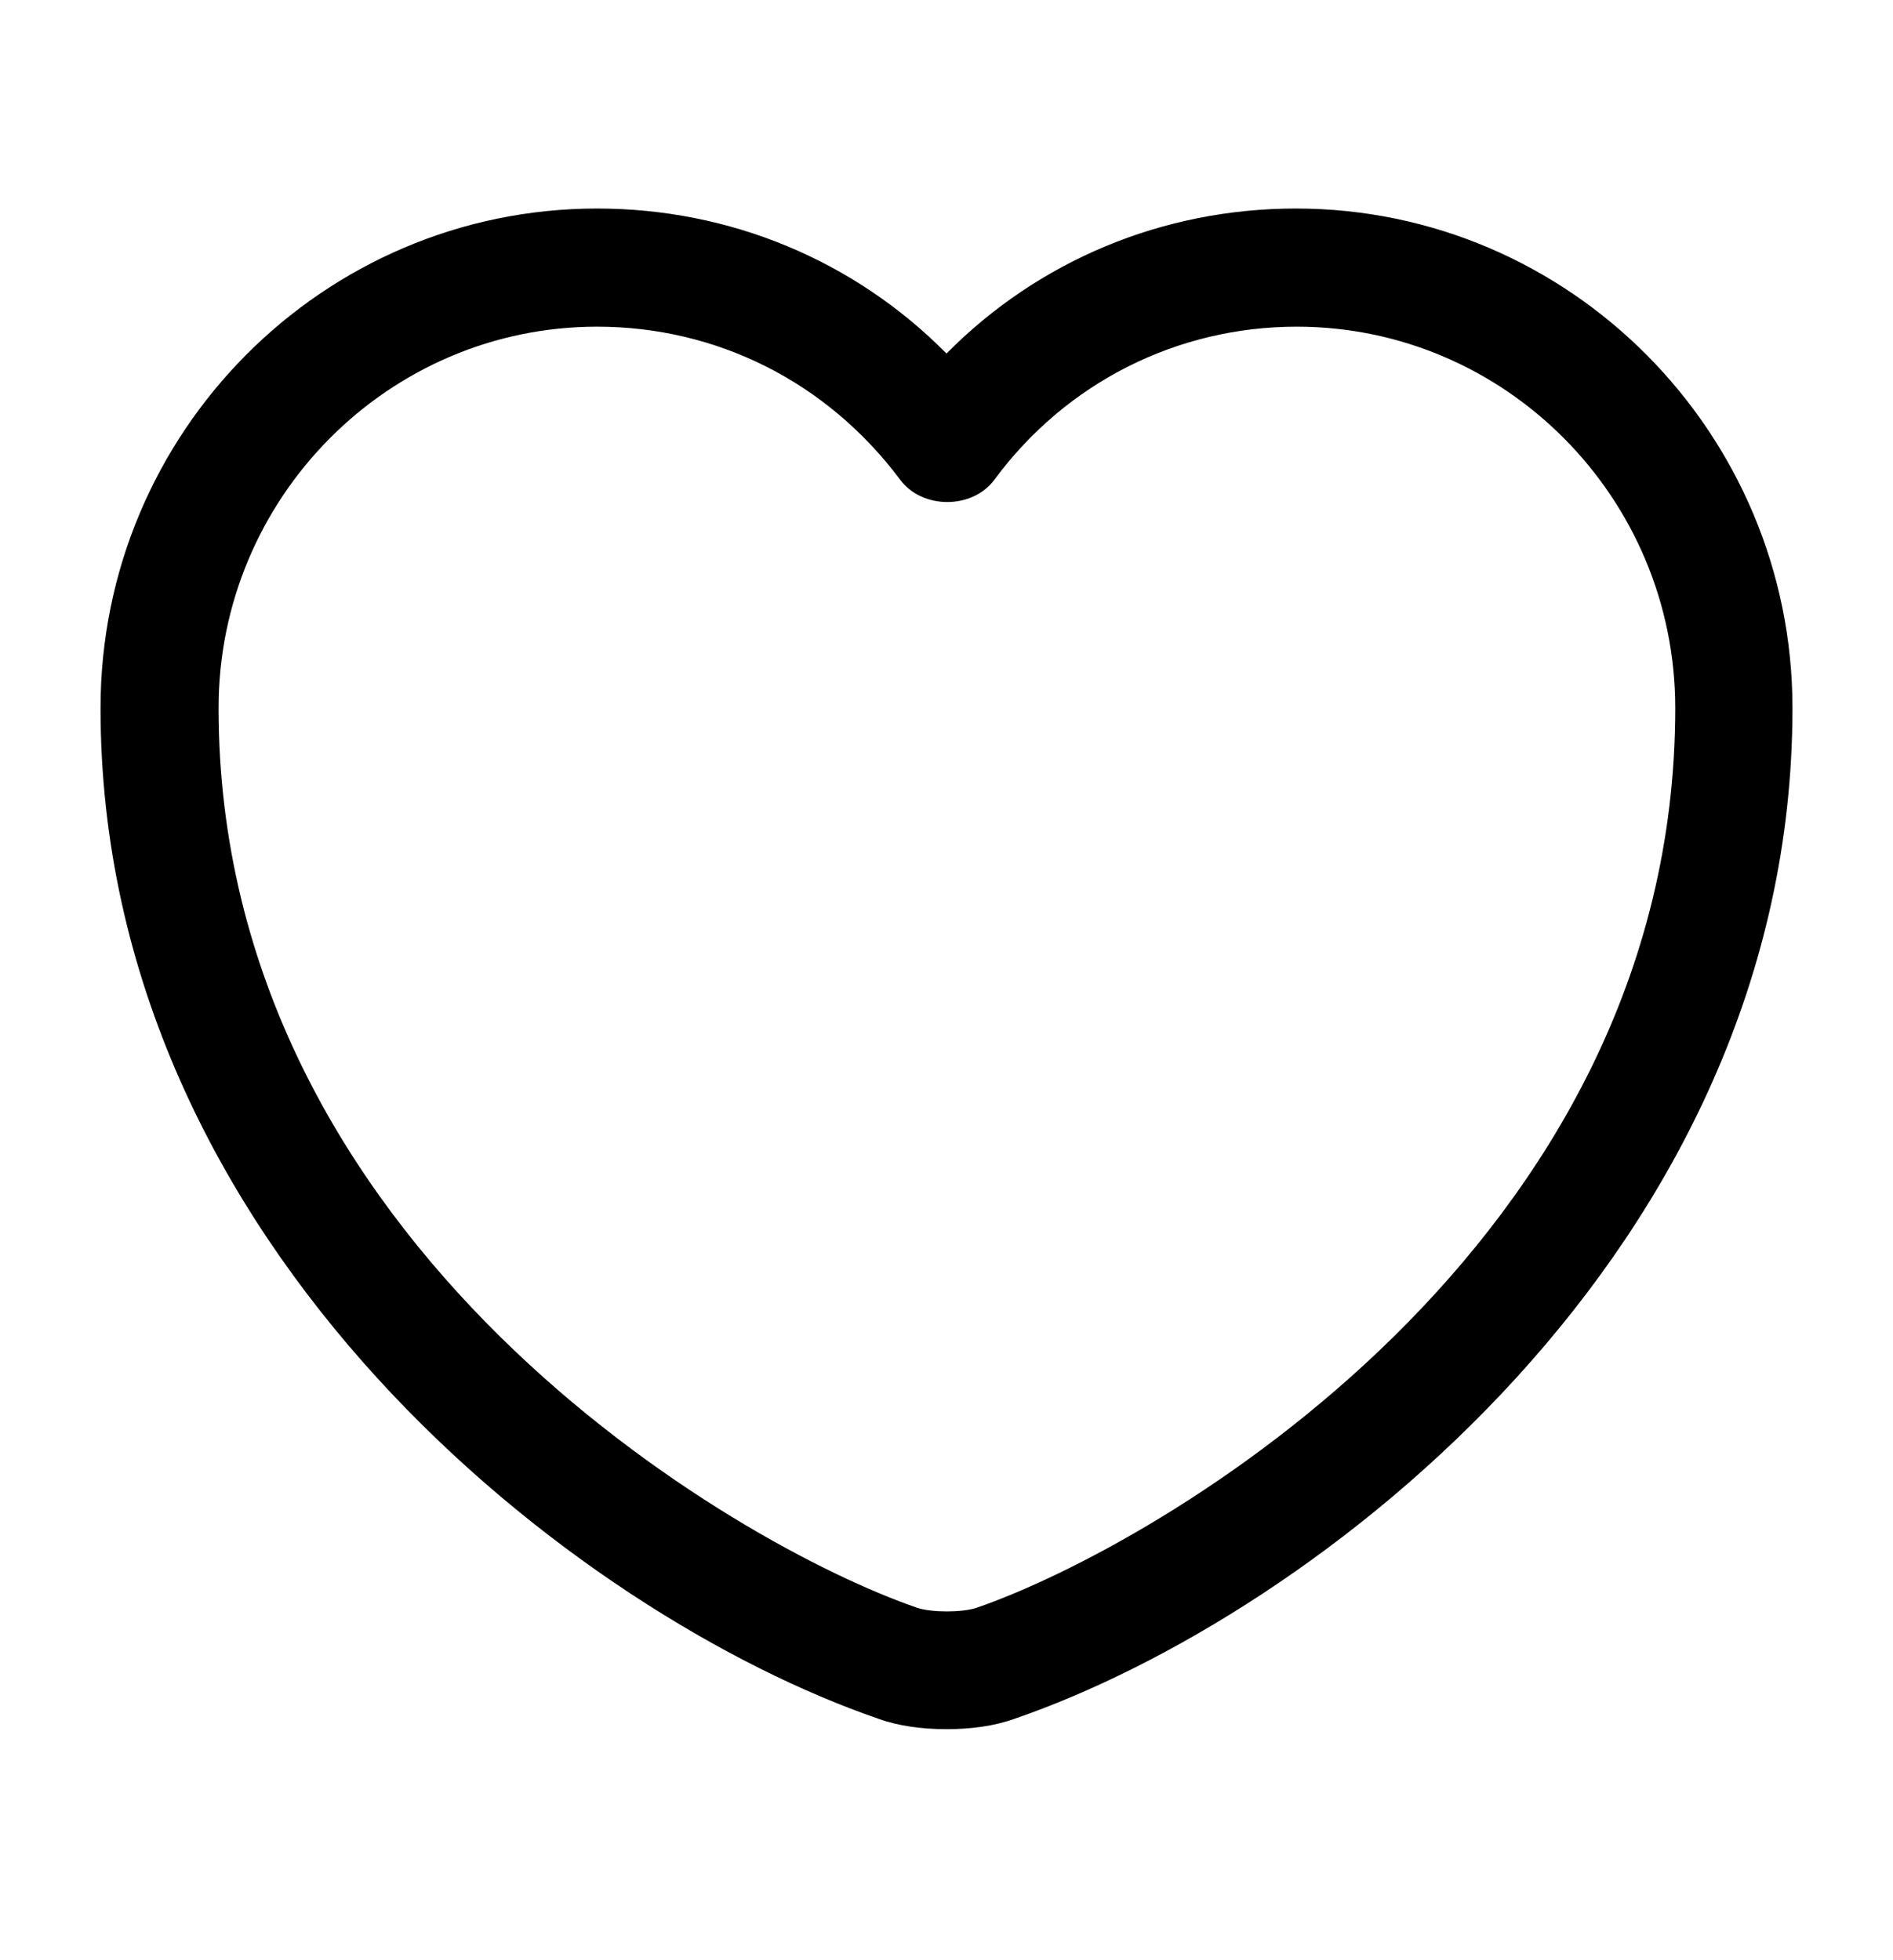 <svg width="28" height="29" viewBox="0 0 28 29" fill="none" xmlns="http://www.w3.org/2000/svg">
<path d="M14 25.582C13.639 25.582 13.29 25.535 12.999 25.43C8.553 23.903 1.487 18.483 1.487 10.475C1.487 6.395 4.781 3.085 8.832 3.085C10.799 3.085 12.638 3.854 14 5.23C15.362 3.854 17.201 3.085 19.168 3.085C23.219 3.085 26.513 6.407 26.513 10.475C26.513 18.495 19.448 23.903 15.001 25.43C14.71 25.535 14.361 25.582 14 25.582ZM8.832 4.833C5.747 4.833 3.233 7.363 3.233 10.475C3.233 18.436 10.881 22.866 13.569 23.787C13.779 23.857 14.233 23.857 14.442 23.787C17.119 22.866 24.779 18.448 24.779 10.475C24.779 7.363 22.264 4.833 19.18 4.833C17.41 4.833 15.769 5.661 14.71 7.095C14.384 7.538 13.639 7.538 13.313 7.095C12.231 5.649 10.601 4.833 8.832 4.833Z" fill="currentColor"/>
</svg>

